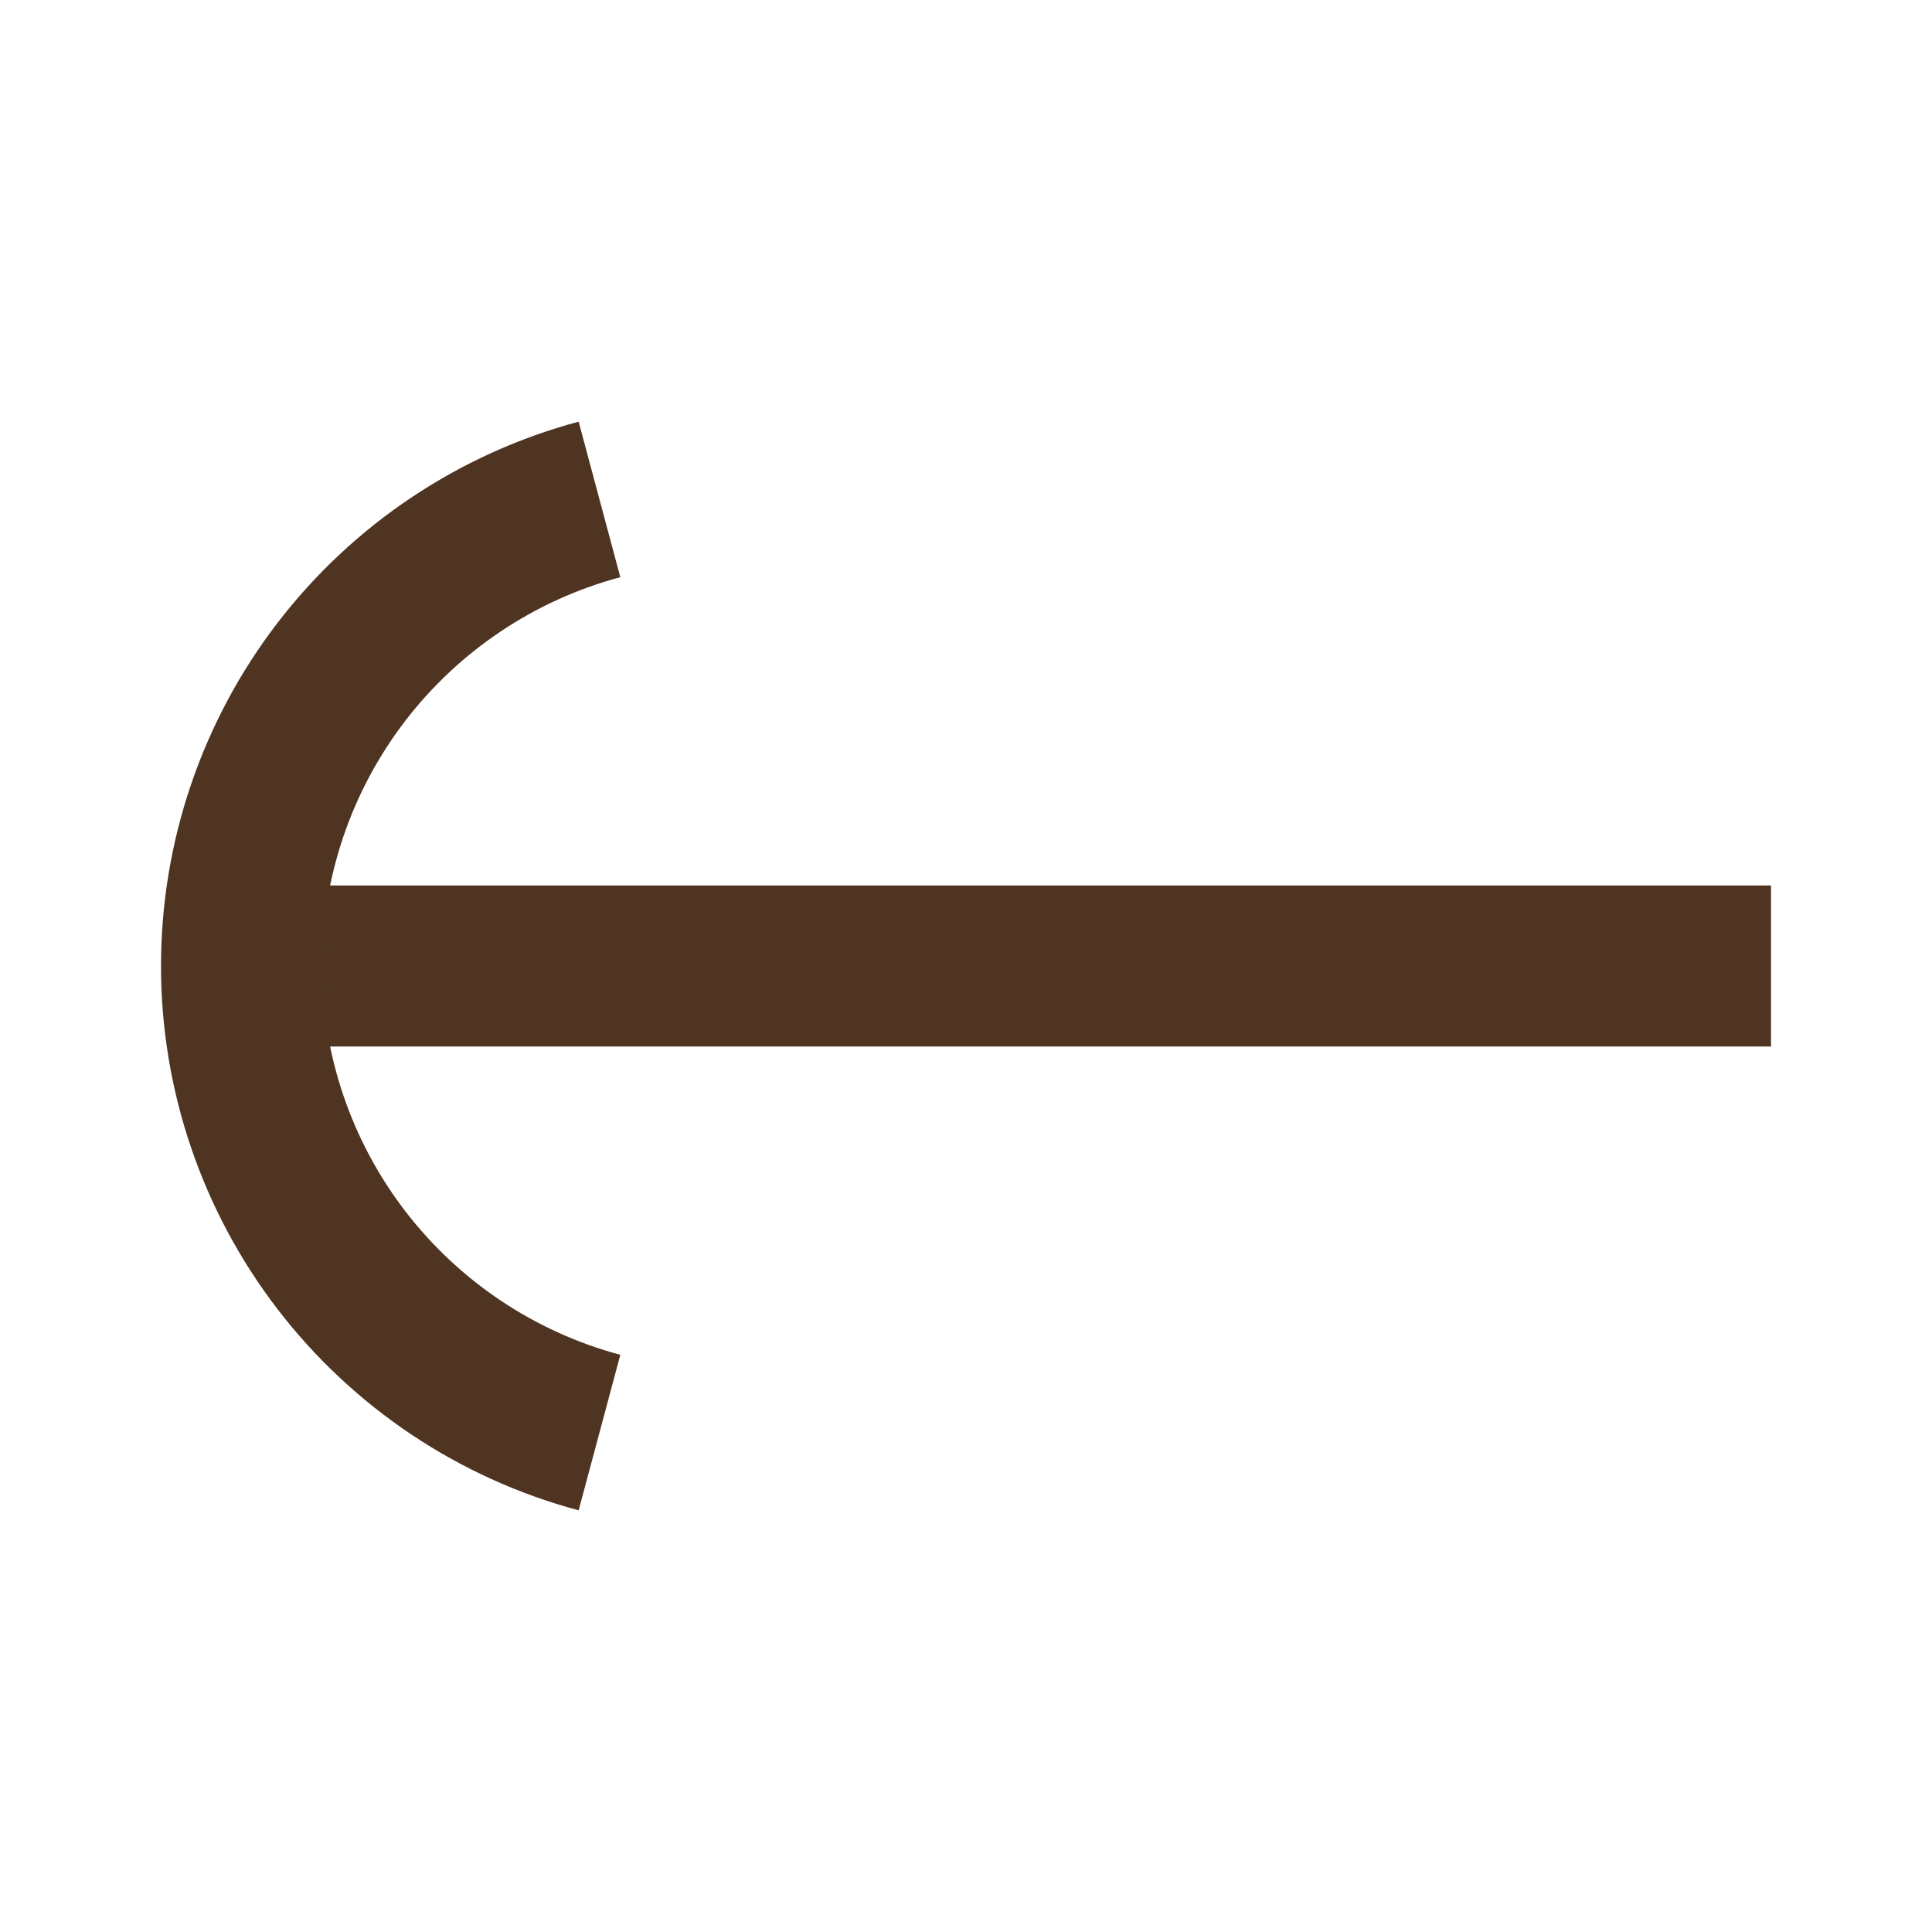 <svg width="24" height="24" viewBox="0 0 24 24" fill="none" xmlns="http://www.w3.org/2000/svg">
<path d="M22 12L3 12" stroke="#4F3422" stroke-width="2" stroke-linejoin="round"/>
<path d="M7.447 17.796C6.171 17.454 5.044 16.7 4.24 15.653C3.436 14.605 3 13.321 3 12C3 10.679 3.436 9.395 4.24 8.347C5.044 7.3 6.171 6.546 7.447 6.204" stroke="#4F3422" stroke-width="2" stroke-linejoin="round"/>
</svg>
